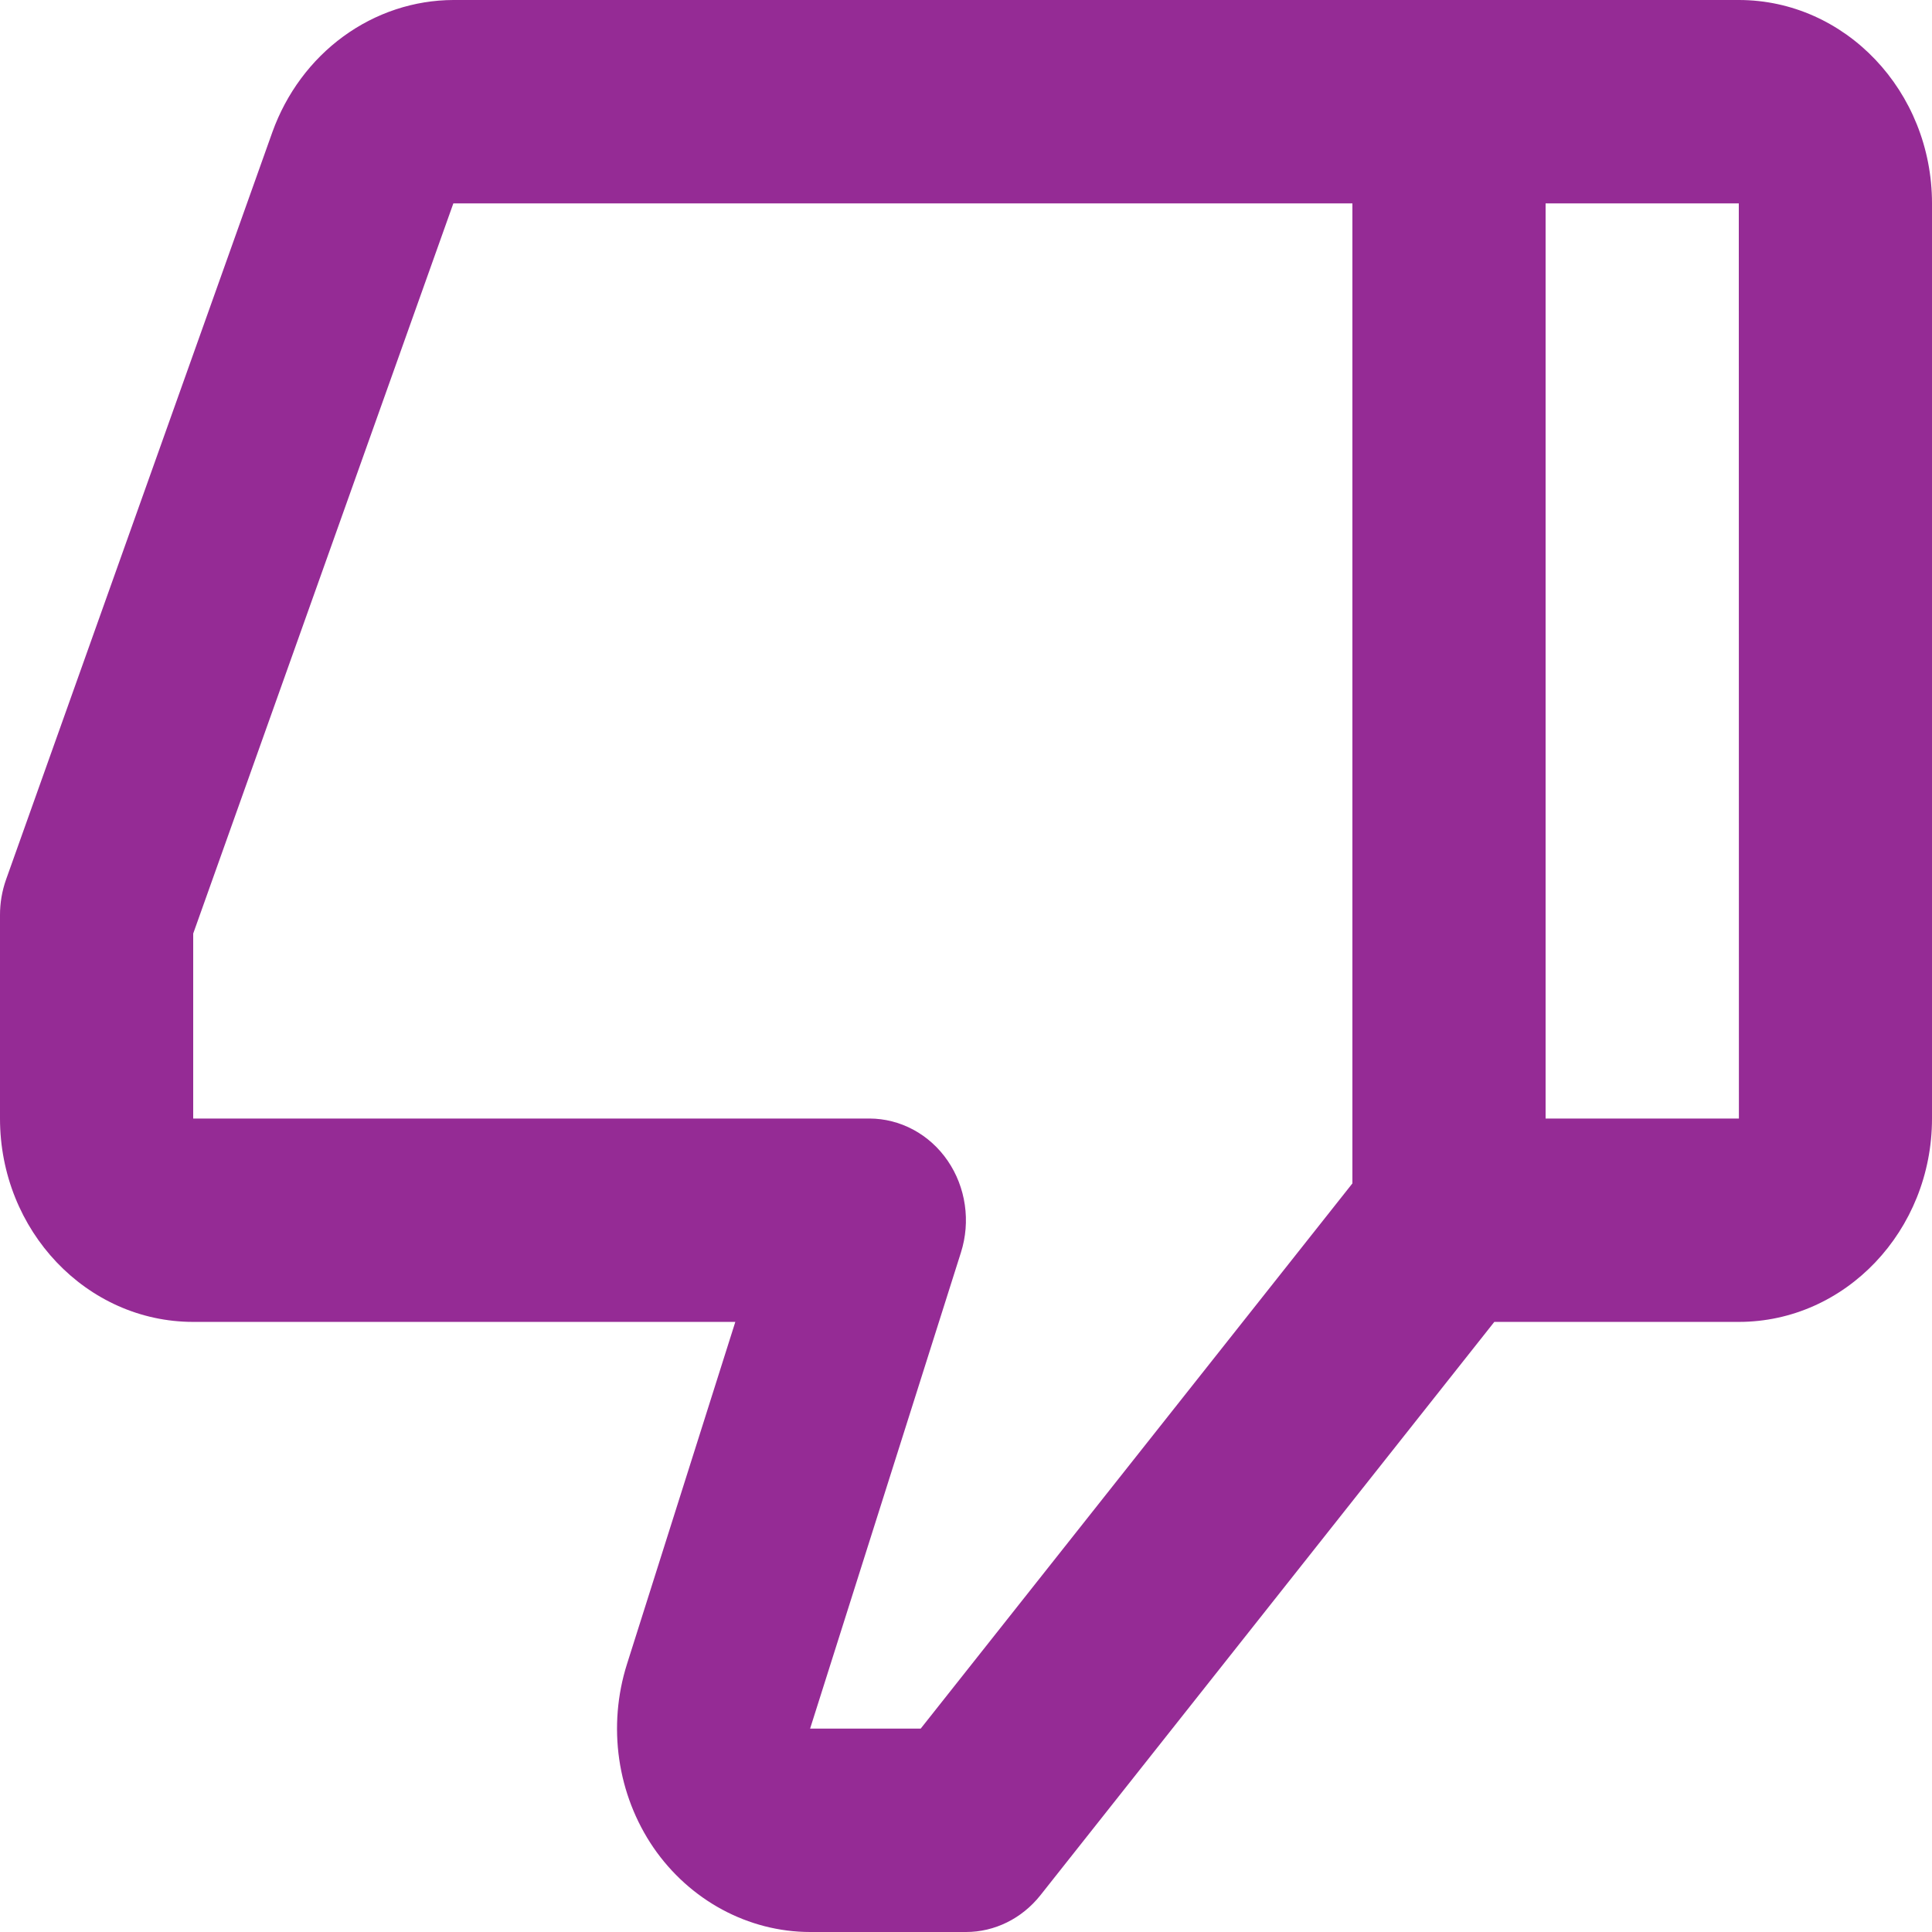 <svg width="75" height="75" viewBox="0 0 75 75" fill="none" xmlns="http://www.w3.org/2000/svg">
<path d="M67.5 0H17.599C16.073 0.005 14.585 0.498 13.33 1.413C12.076 2.328 11.116 3.622 10.575 5.124L0.236 34.141C0.079 34.584 -0.001 35.053 5.21023e-06 35.526V43.421C5.21023e-06 47.775 3.364 51.316 7.5 51.316H28.545L24.337 64.607C23.962 65.793 23.86 67.057 24.038 68.293C24.217 69.53 24.672 70.704 25.365 71.72C26.775 73.772 29.047 75 31.455 75H37.5C38.614 75 39.667 74.479 40.384 73.579L58.009 51.316H67.5C71.636 51.316 75 47.775 75 43.421V7.895C75 3.541 71.636 0 67.5 0ZM35.741 67.105H31.448L37.305 48.616C37.493 48.023 37.544 47.391 37.454 46.773C37.365 46.155 37.137 45.568 36.79 45.061C36.443 44.554 35.986 44.141 35.458 43.856C34.929 43.571 34.344 43.422 33.75 43.421H7.5V36.241L17.599 7.895H52.5V45.94L35.741 67.105ZM60 43.421V7.895H67.5L67.504 43.421H60Z" fill="#952B95"/>
</svg>
